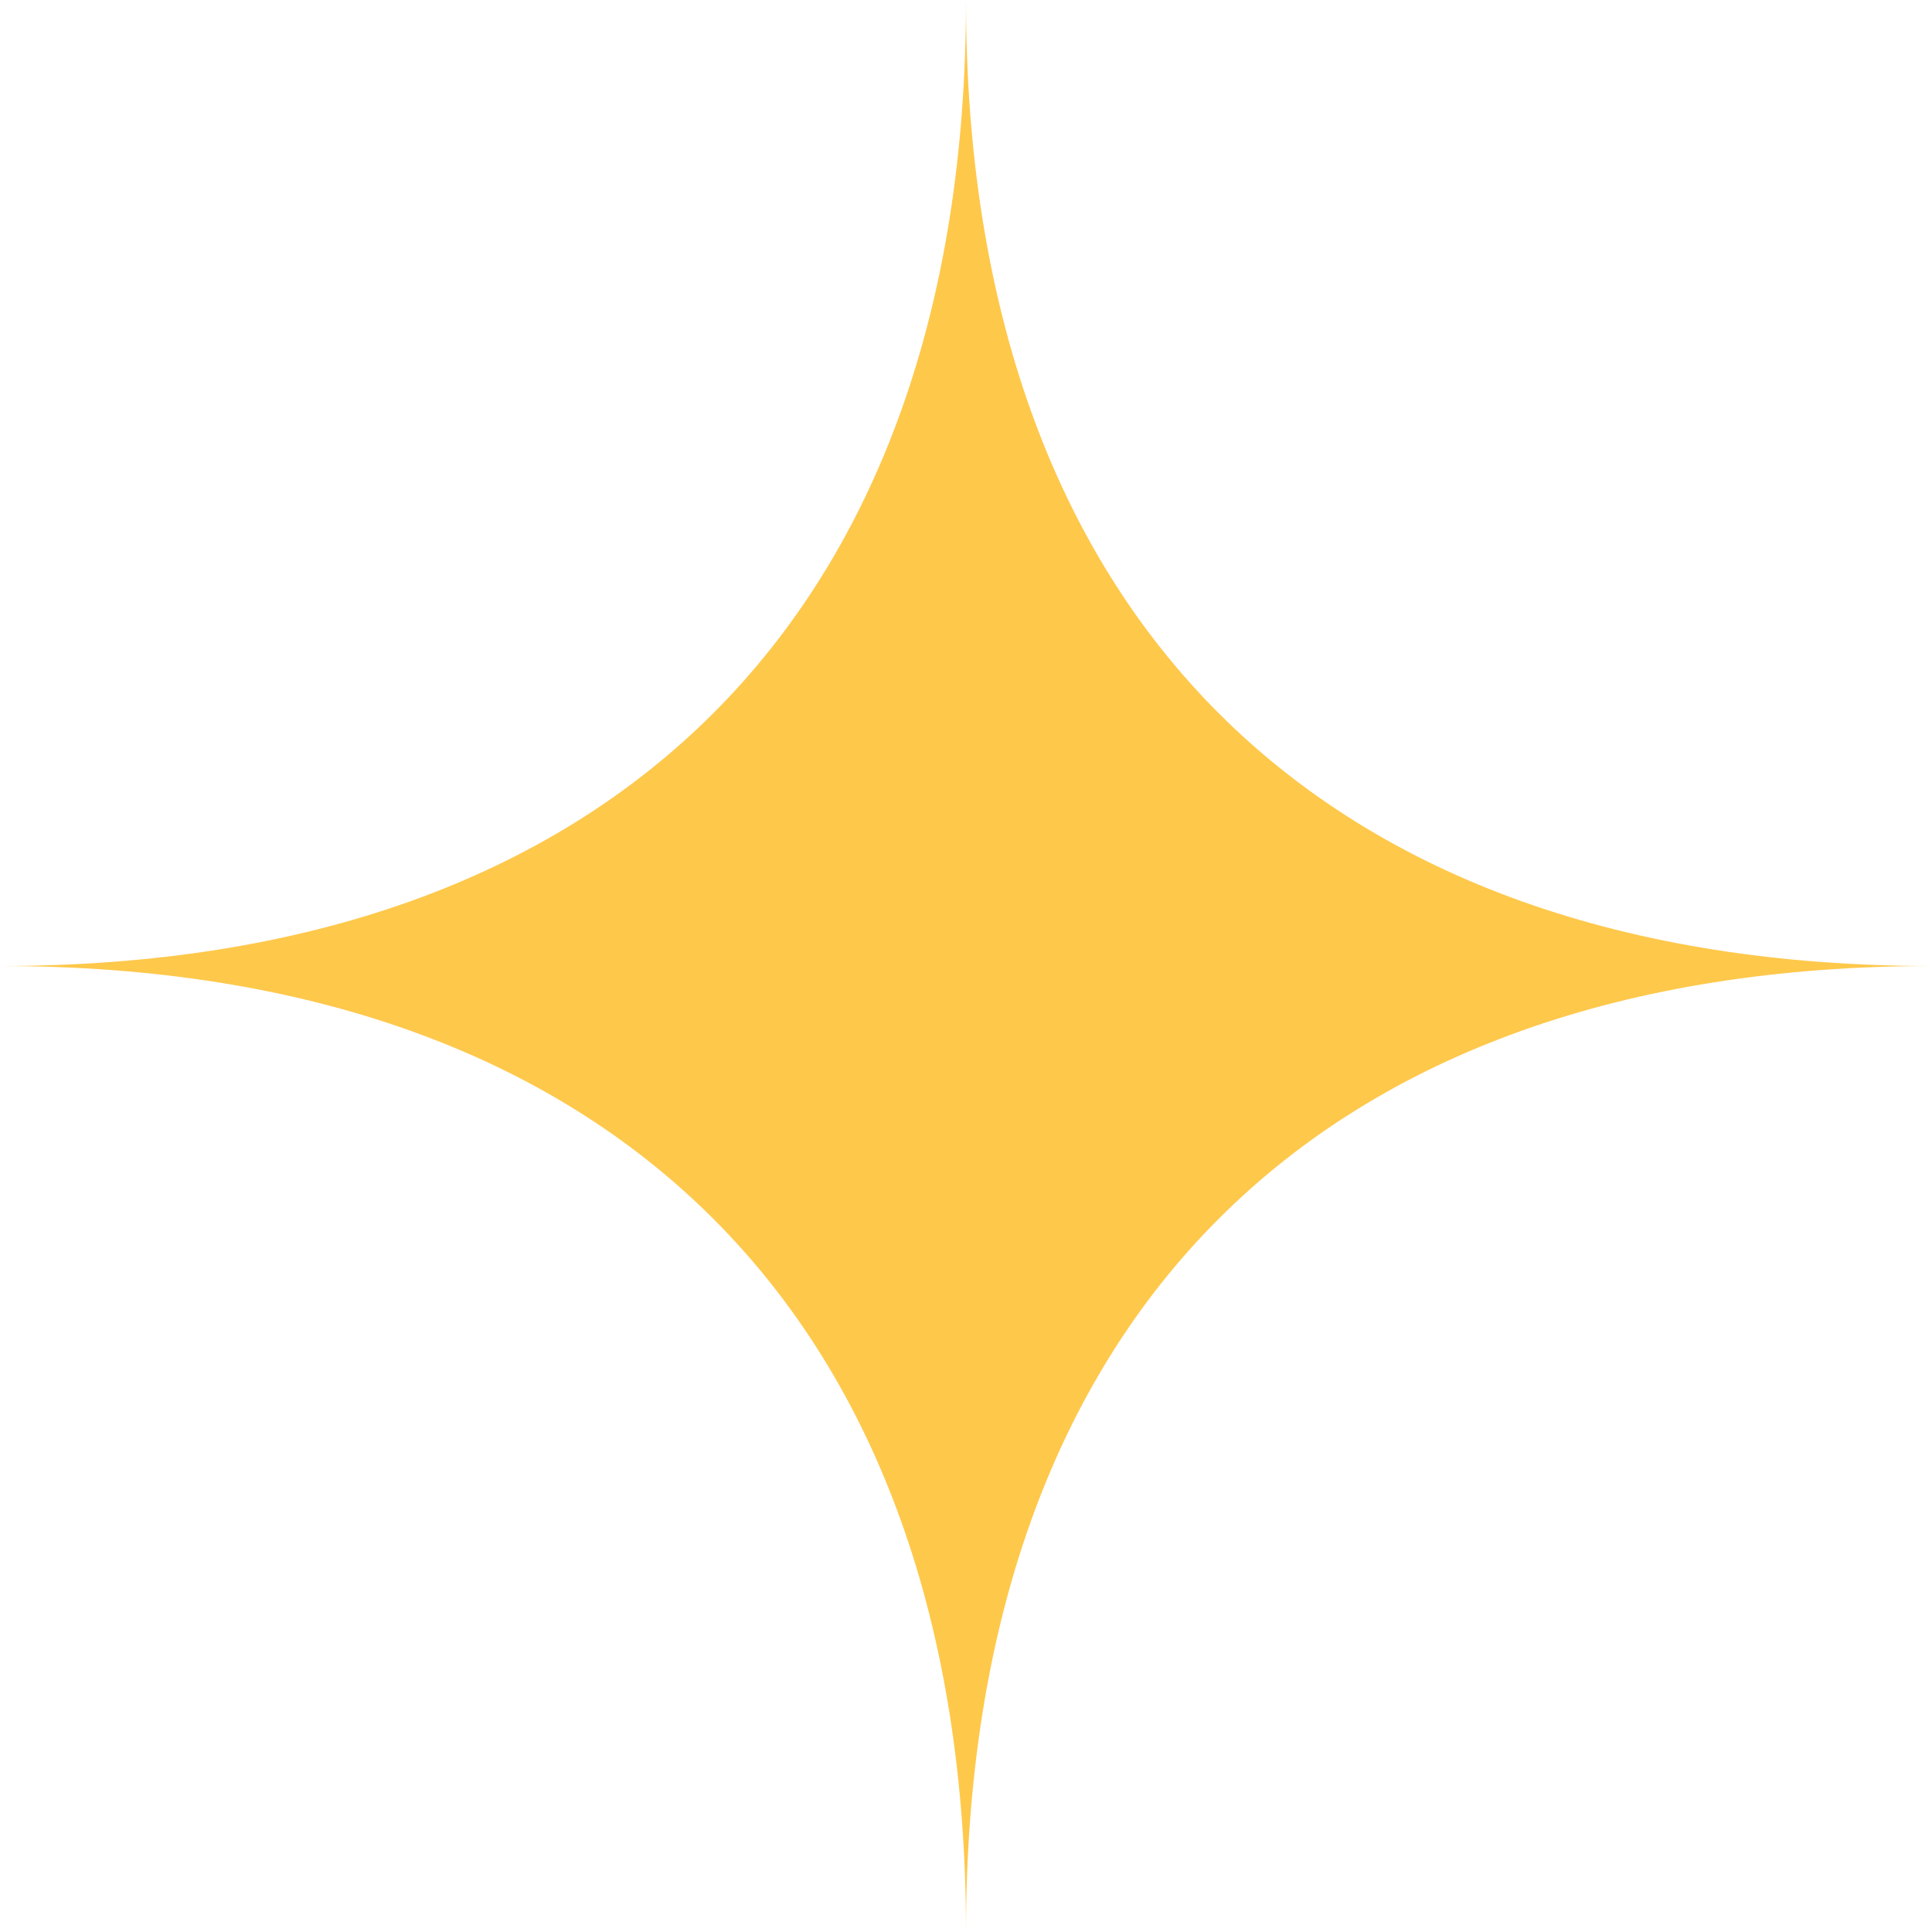 <svg width="24" height="24" viewBox="0 0 80 80" fill="none" xmlns="http://www.w3.org/2000/svg">
<path fill-rule="evenodd" clip-rule="evenodd" d="M0 40C25.425 40 40 25.425 40 0C40 25.425 54.575 40 80 40C54.575 40 40 54.575 40 80C40 54.575 25.425 40 0 40Z" fill="#fec84b"/>
</svg>
